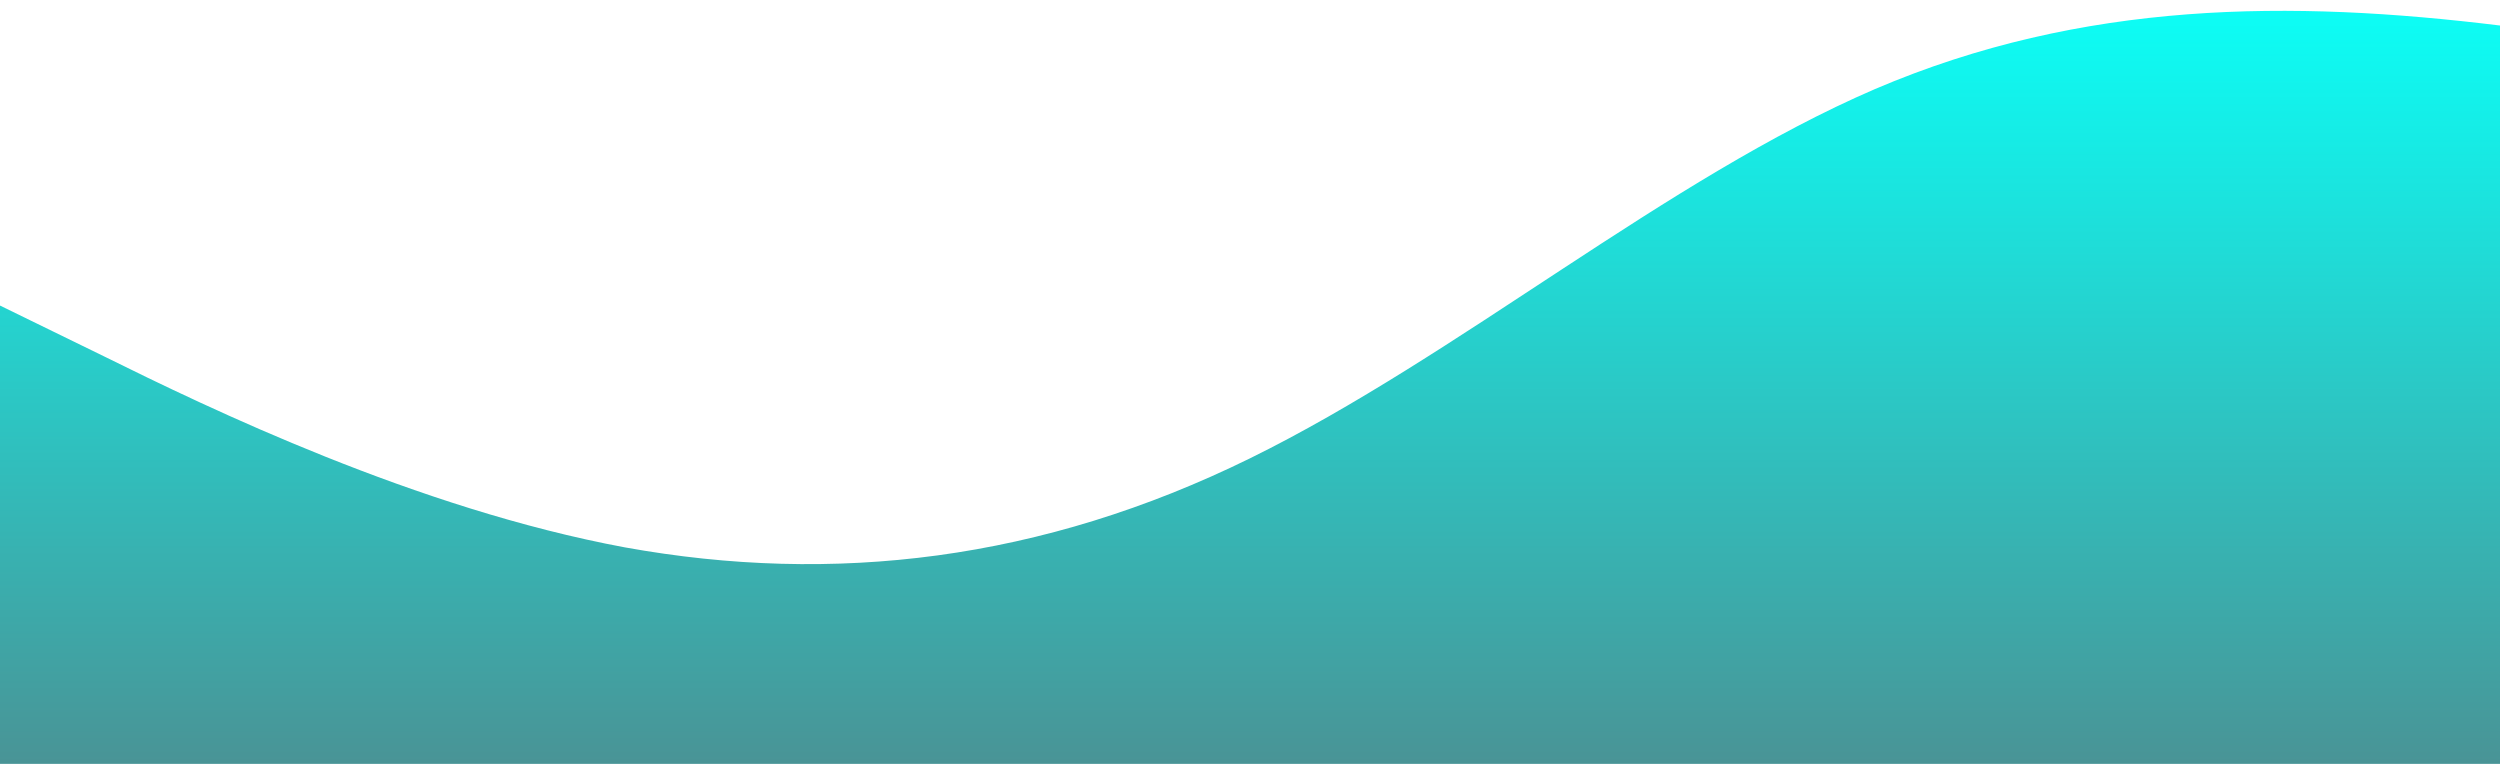 <?xml version="1.0" standalone="no"?>
<svg xmlns:xlink="http://www.w3.org/1999/xlink" id="wave" style="transform:rotate(180deg); transition: 0.3s" viewBox="0 0 1440 440" version="1.1" xmlns="http://www.w3.org/2000/svg"><defs><linearGradient id="sw-gradient-0" x1="0" x2="0" y1="1" y2="0"><stop stop-color="#499496" offset="0%"/><stop stop-color="rgba(11, 255, 246.735, 1)" offset="100%"/></linearGradient></defs><path style="transform:translate(0, 0px); opacity:1" fill="url(#sw-gradient-0)" d="M0,176L60,205.3C120,235,240,293,360,315.3C480,337,600,323,720,264C840,205,960,103,1080,51.3C1200,0,1320,0,1440,14.7C1560,29,1680,59,1800,124.7C1920,191,2040,293,2160,278.7C2280,264,2400,132,2520,80.7C2640,29,2760,59,2880,117.3C3000,176,3120,264,3240,308C3360,352,3480,352,3600,322.7C3720,293,3840,235,3960,190.7C4080,147,4200,117,4320,139.3C4440,161,4560,235,4680,220C4800,205,4920,103,5040,58.7C5160,15,5280,29,5400,95.3C5520,161,5640,279,5760,308C5880,337,6000,279,6120,212.7C6240,147,6360,73,6480,88C6600,103,6720,205,6840,212.7C6960,220,7080,132,7200,110C7320,88,7440,132,7560,161.3C7680,191,7800,205,7920,242C8040,279,8160,337,8280,359.3C8400,381,8520,367,8580,359.3L8640,352L8640,440L8580,440C8520,440,8400,440,8280,440C8160,440,8040,440,7920,440C7800,440,7680,440,7560,440C7440,440,7320,440,7200,440C7080,440,6960,440,6840,440C6720,440,6600,440,6480,440C6360,440,6240,440,6120,440C6000,440,5880,440,5760,440C5640,440,5520,440,5400,440C5280,440,5160,440,5040,440C4920,440,4800,440,4680,440C4560,440,4440,440,4320,440C4200,440,4080,440,3960,440C3840,440,3720,440,3600,440C3480,440,3360,440,3240,440C3120,440,3000,440,2880,440C2760,440,2640,440,2520,440C2400,440,2280,440,2160,440C2040,440,1920,440,1800,440C1680,440,1560,440,1440,440C1320,440,1200,440,1080,440C960,440,840,440,720,440C600,440,480,440,360,440C240,440,120,440,60,440L0,440Z"/></svg>